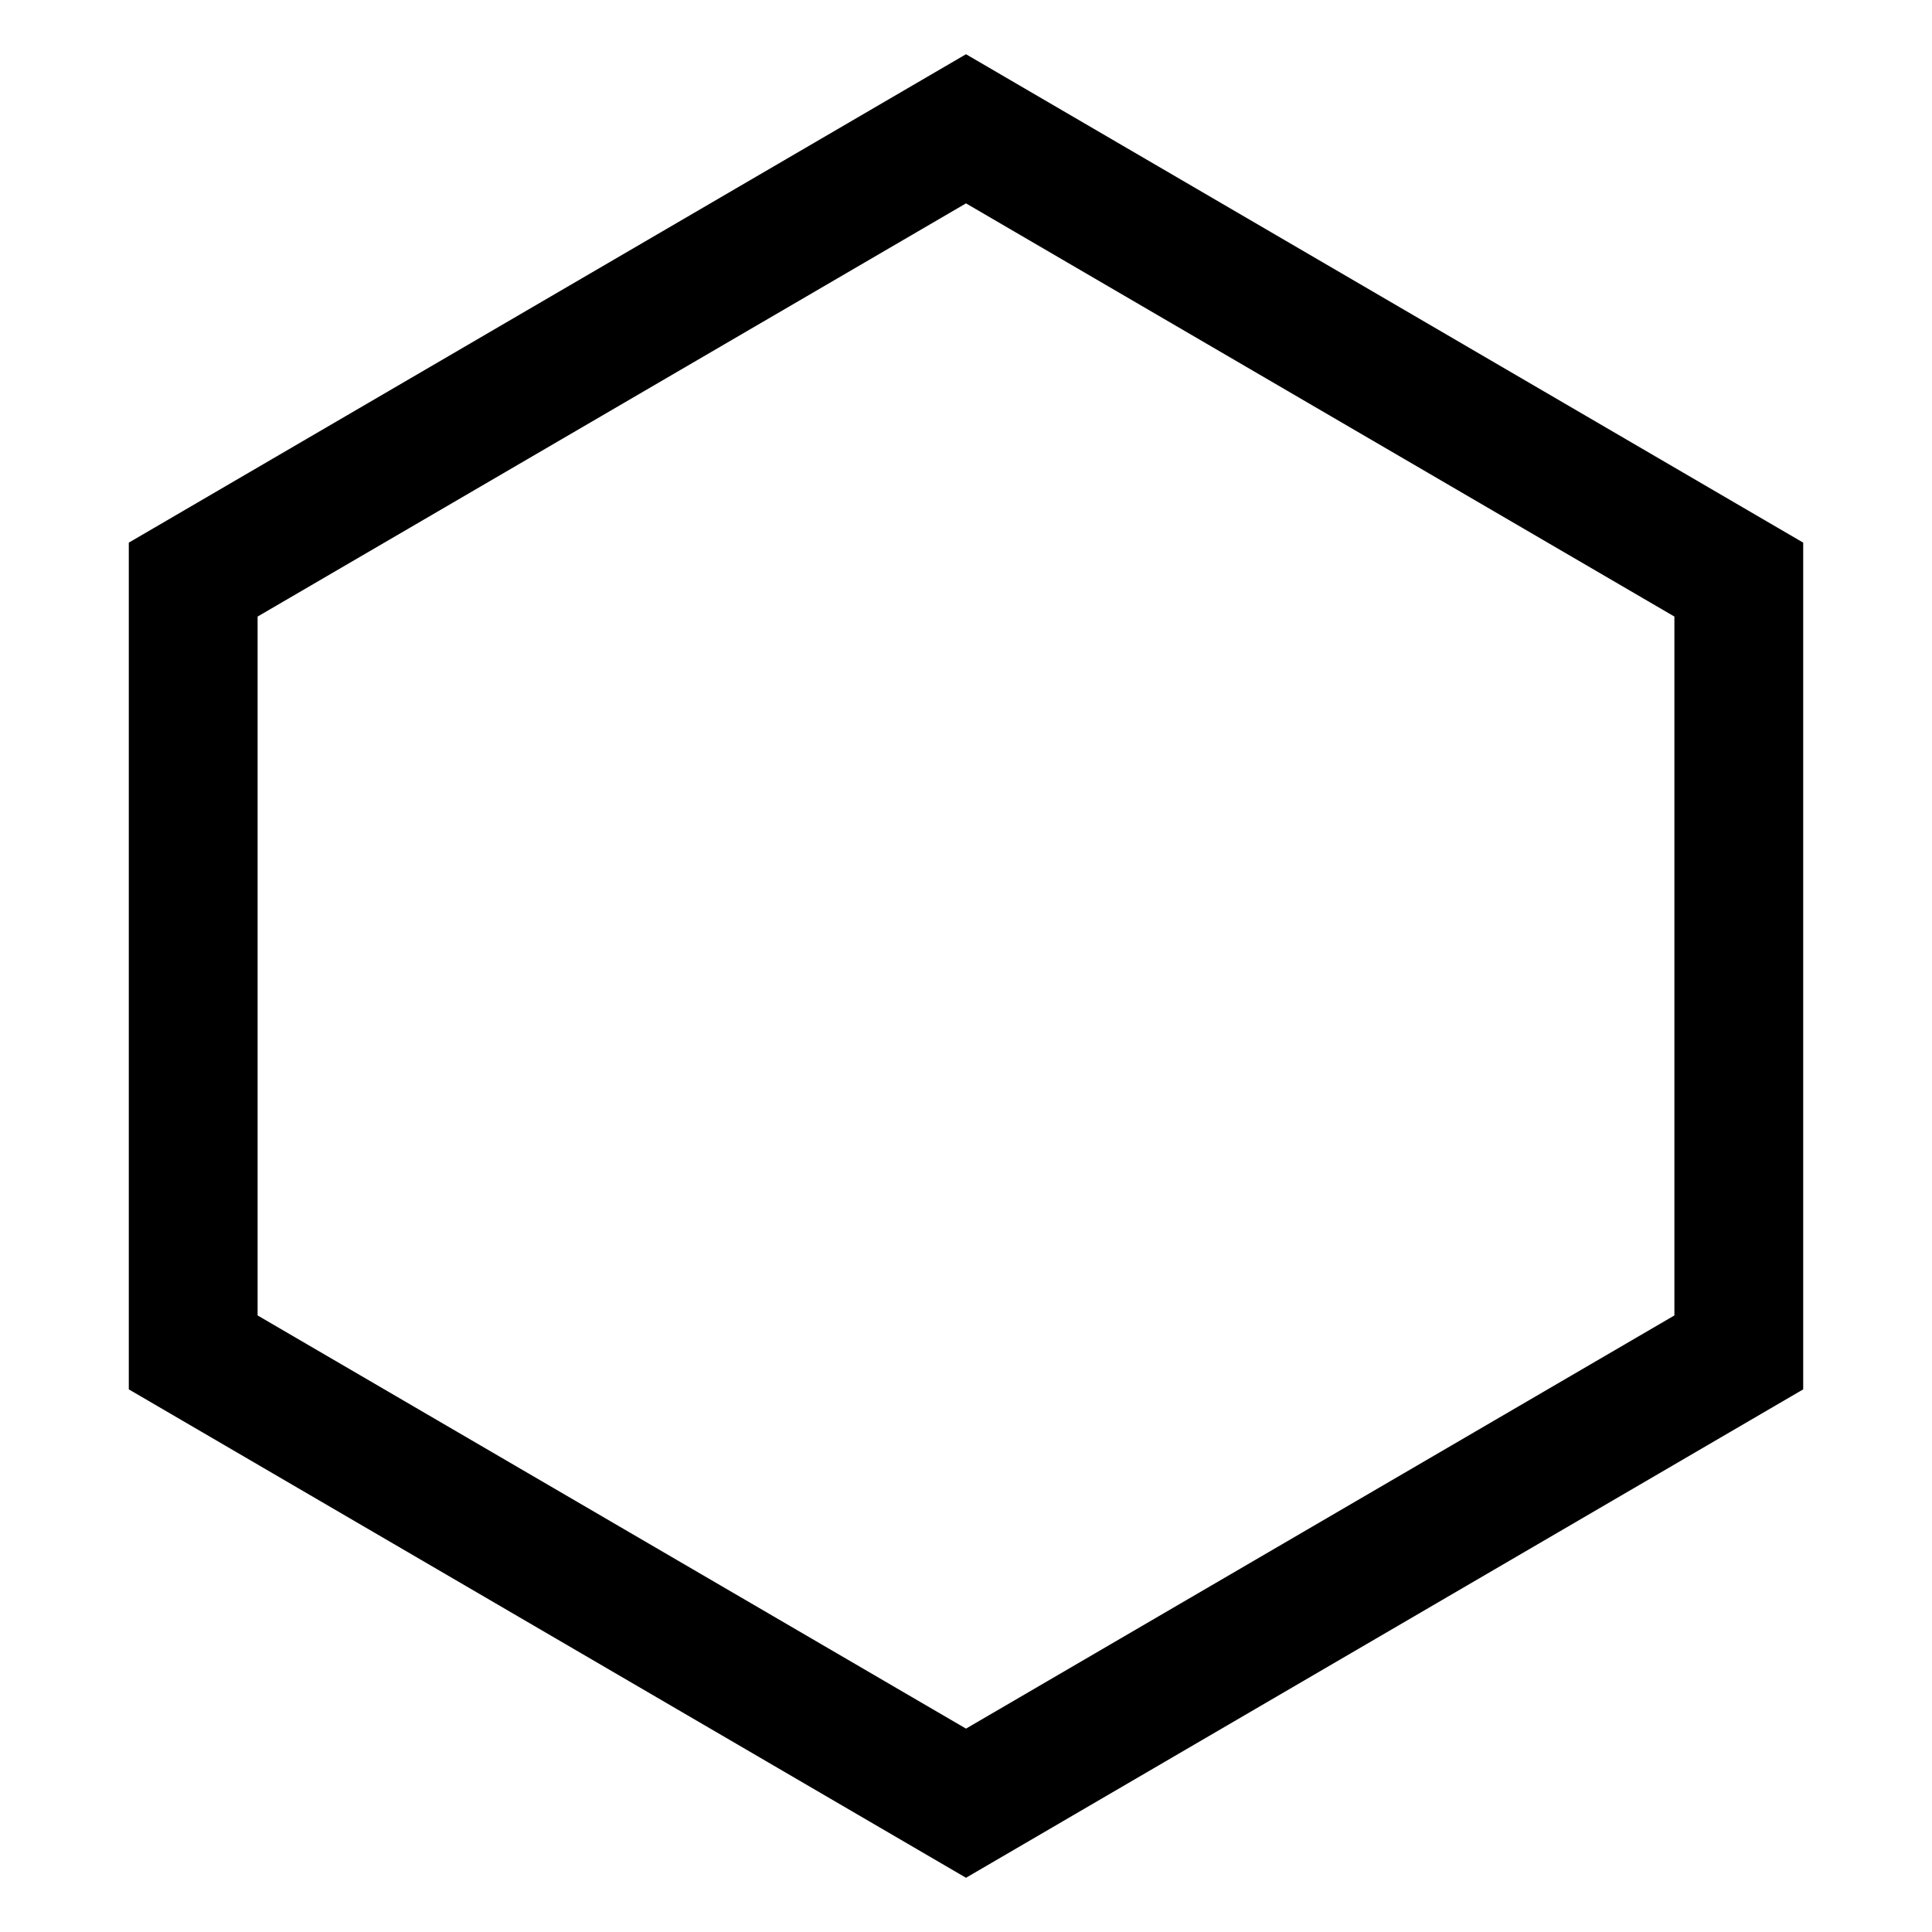 <svg width="15" height="15" viewBox="0 0 15 15" fill="none" xmlns="http://www.w3.org/2000/svg">
<path fill-rule="evenodd" clip-rule="evenodd" d="M7.5 0.421L14 4.213V10.787L7.5 14.579L1 10.787V4.213L7.5 0.421ZM2 4.787V10.213L7.5 13.421L13 10.213V4.787L7.5 1.579L2 4.787Z" fill="black"/>
</svg>
